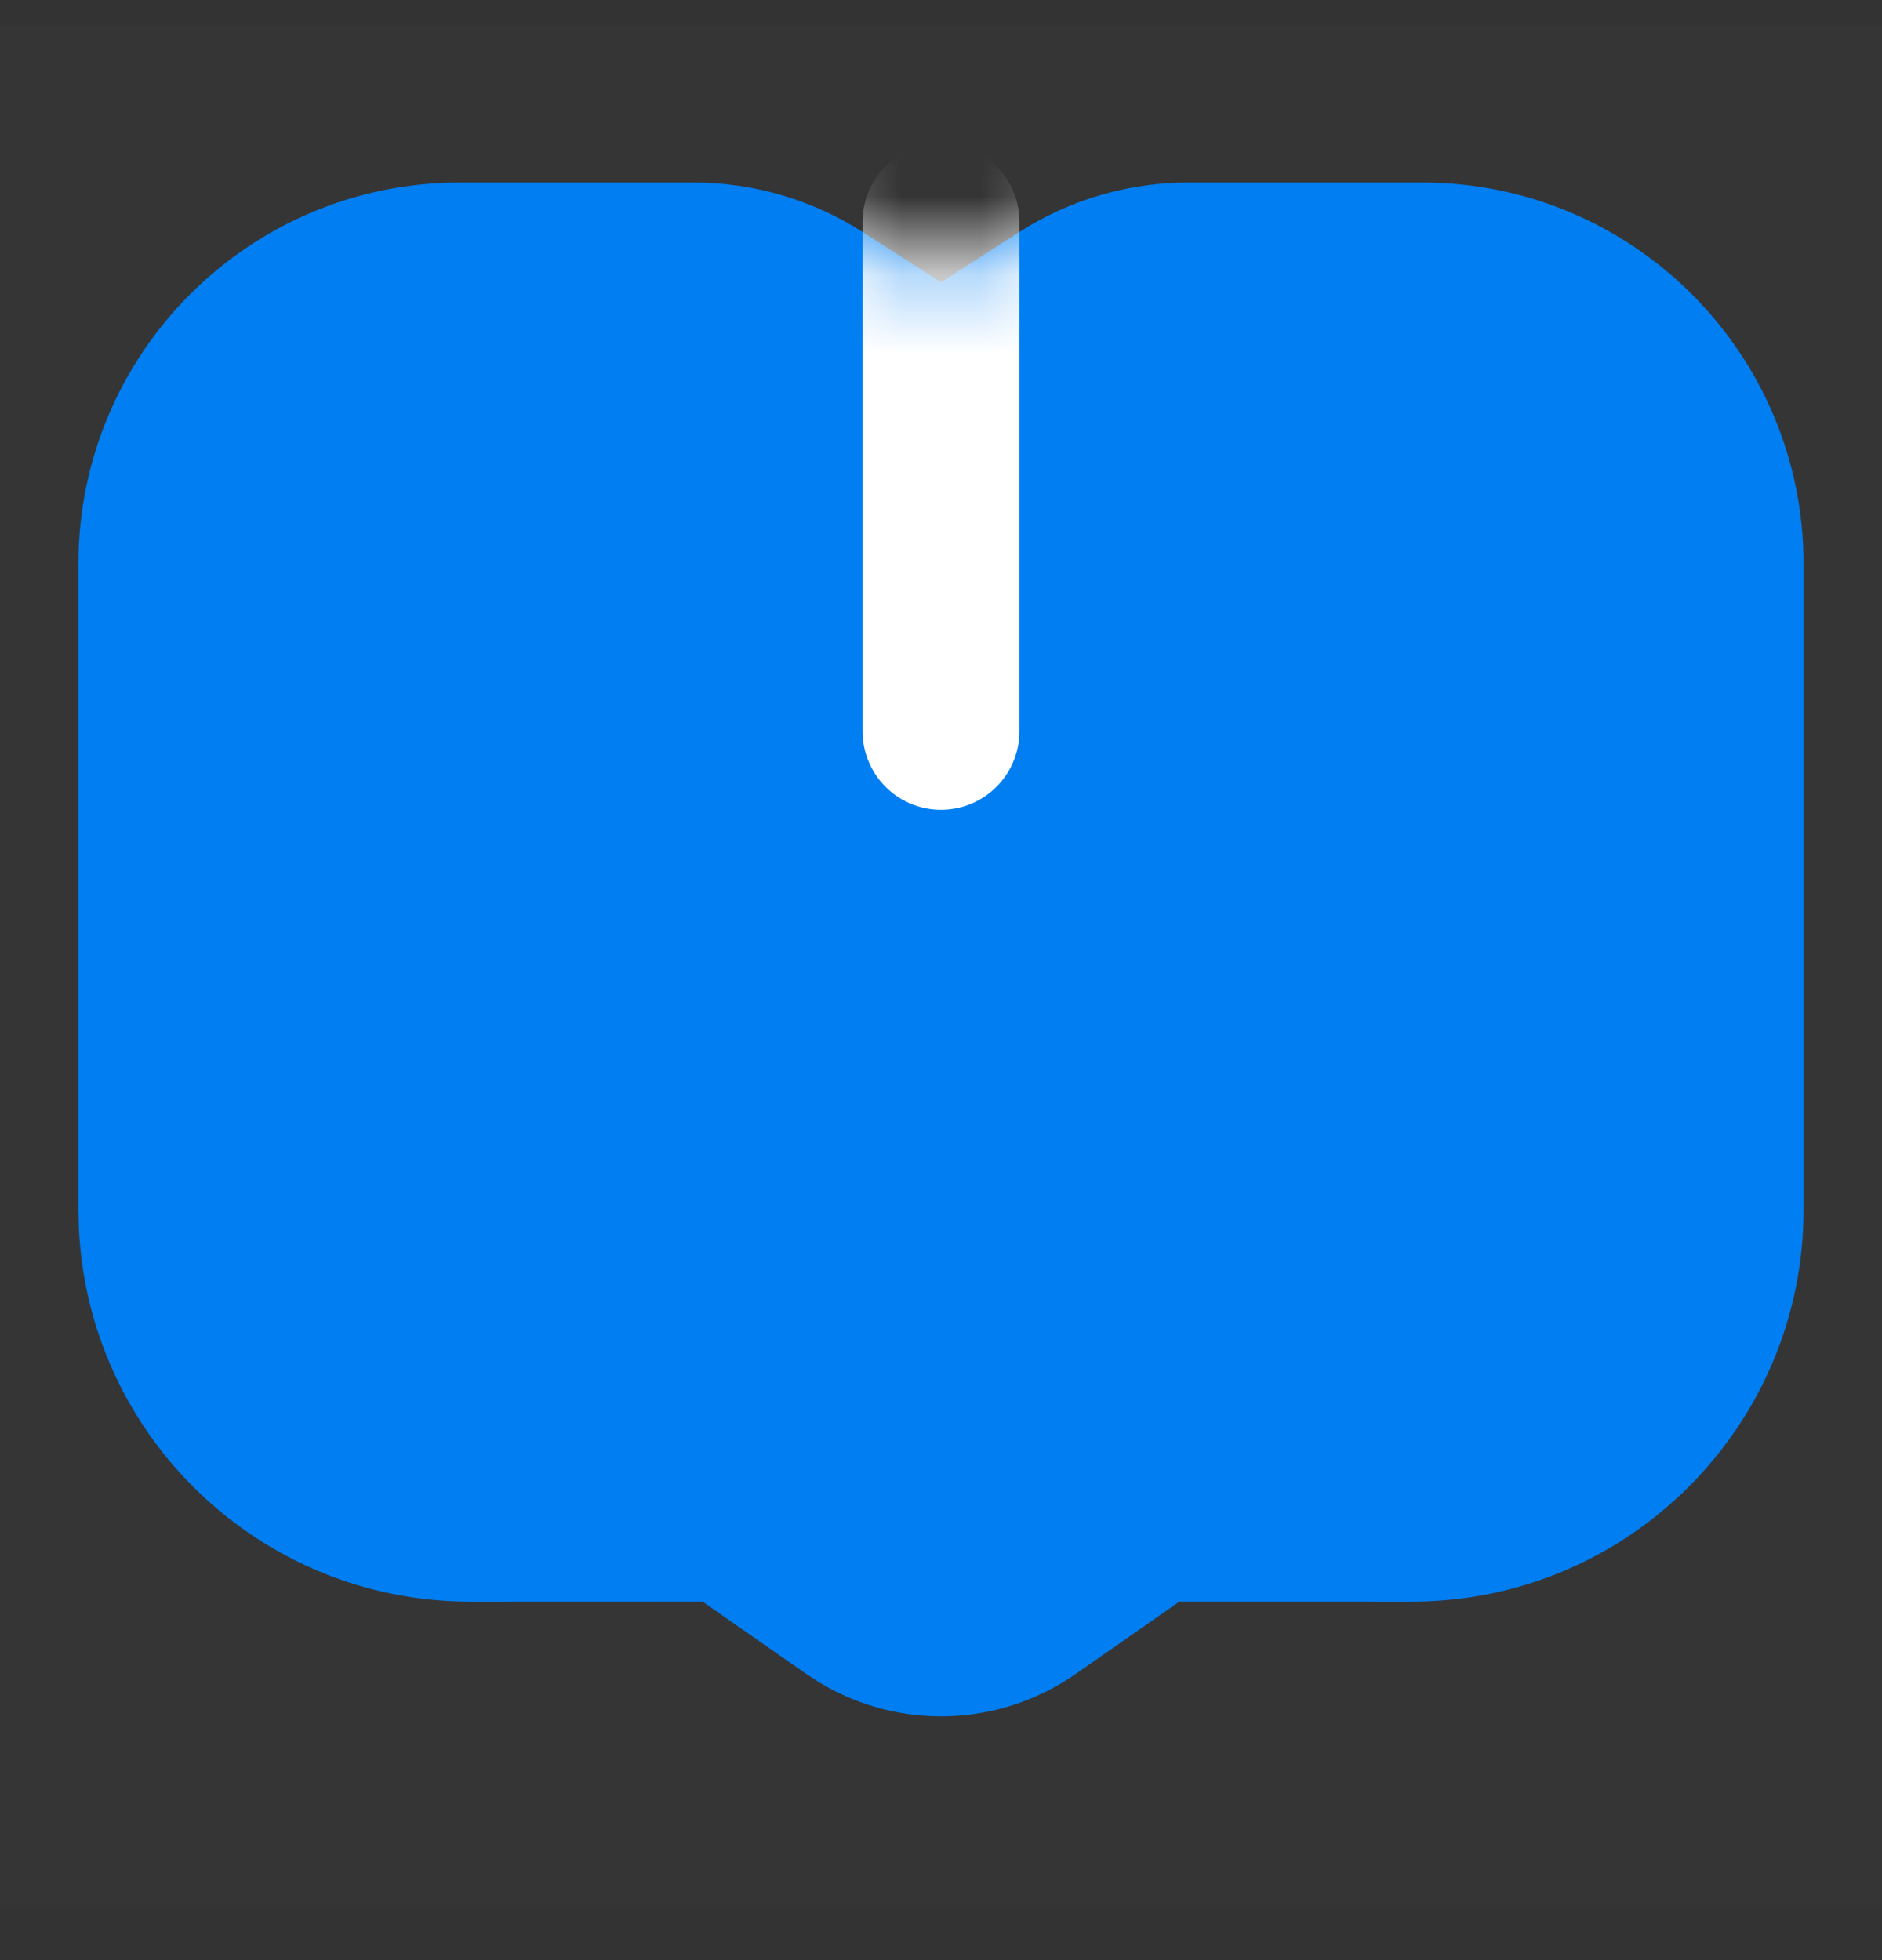 <svg width="24" height="25" viewBox="0 0 24 25" fill="none" xmlns="http://www.w3.org/2000/svg">
<rect x="0" y="0" width="24" height="25" fill="#333333" stroke="none"/>
<rect opacity="0.01" y="0.328" width="24" height="24" fill="#D8D8D8"/>
<path d="M8.846 2.328H5.864C3.178 2.328 1 4.506 1 7.192V15.428L1.005 15.645C1.118 18.306 3.311 20.428 6 20.428L8.958 20.427L10.285 21.352L10.46 21.465C11.467 22.068 12.742 22.03 13.715 21.352L15.041 20.427L18 20.428C20.761 20.428 23 18.189 23 15.428V7.192C23 4.506 20.823 2.328 18.136 2.328H15.154C14.387 2.328 13.636 2.549 12.991 2.964L12 3.601L11.009 2.964C10.364 2.549 9.613 2.328 8.846 2.328Z" fill="#007EF2"/>
<mask id="mask0_1031_3081" style="mask-type:luminance" maskUnits="userSpaceOnUse" x="1" y="2" width="22" height="20">
<path d="M8.846 2.328H5.864C3.178 2.328 1 4.506 1 7.192V15.428L1.005 15.645C1.118 18.306 3.311 20.428 6 20.428L8.958 20.427L10.285 21.352L10.46 21.465C11.467 22.068 12.742 22.03 13.715 21.352L15.041 20.427L18 20.428C20.761 20.428 23 18.189 23 15.428V7.192C23 4.506 20.823 2.328 18.136 2.328H15.154C14.387 2.328 13.636 2.549 12.991 2.964L12 3.601L11.009 2.964C10.364 2.549 9.613 2.328 8.846 2.328Z" fill="white"/>
</mask>
<g mask="url(#mask0_1031_3081)">
<path d="M12 2.828V9.328" stroke="white" stroke-width="2" stroke-linecap="round"/>
</g>
</svg>
